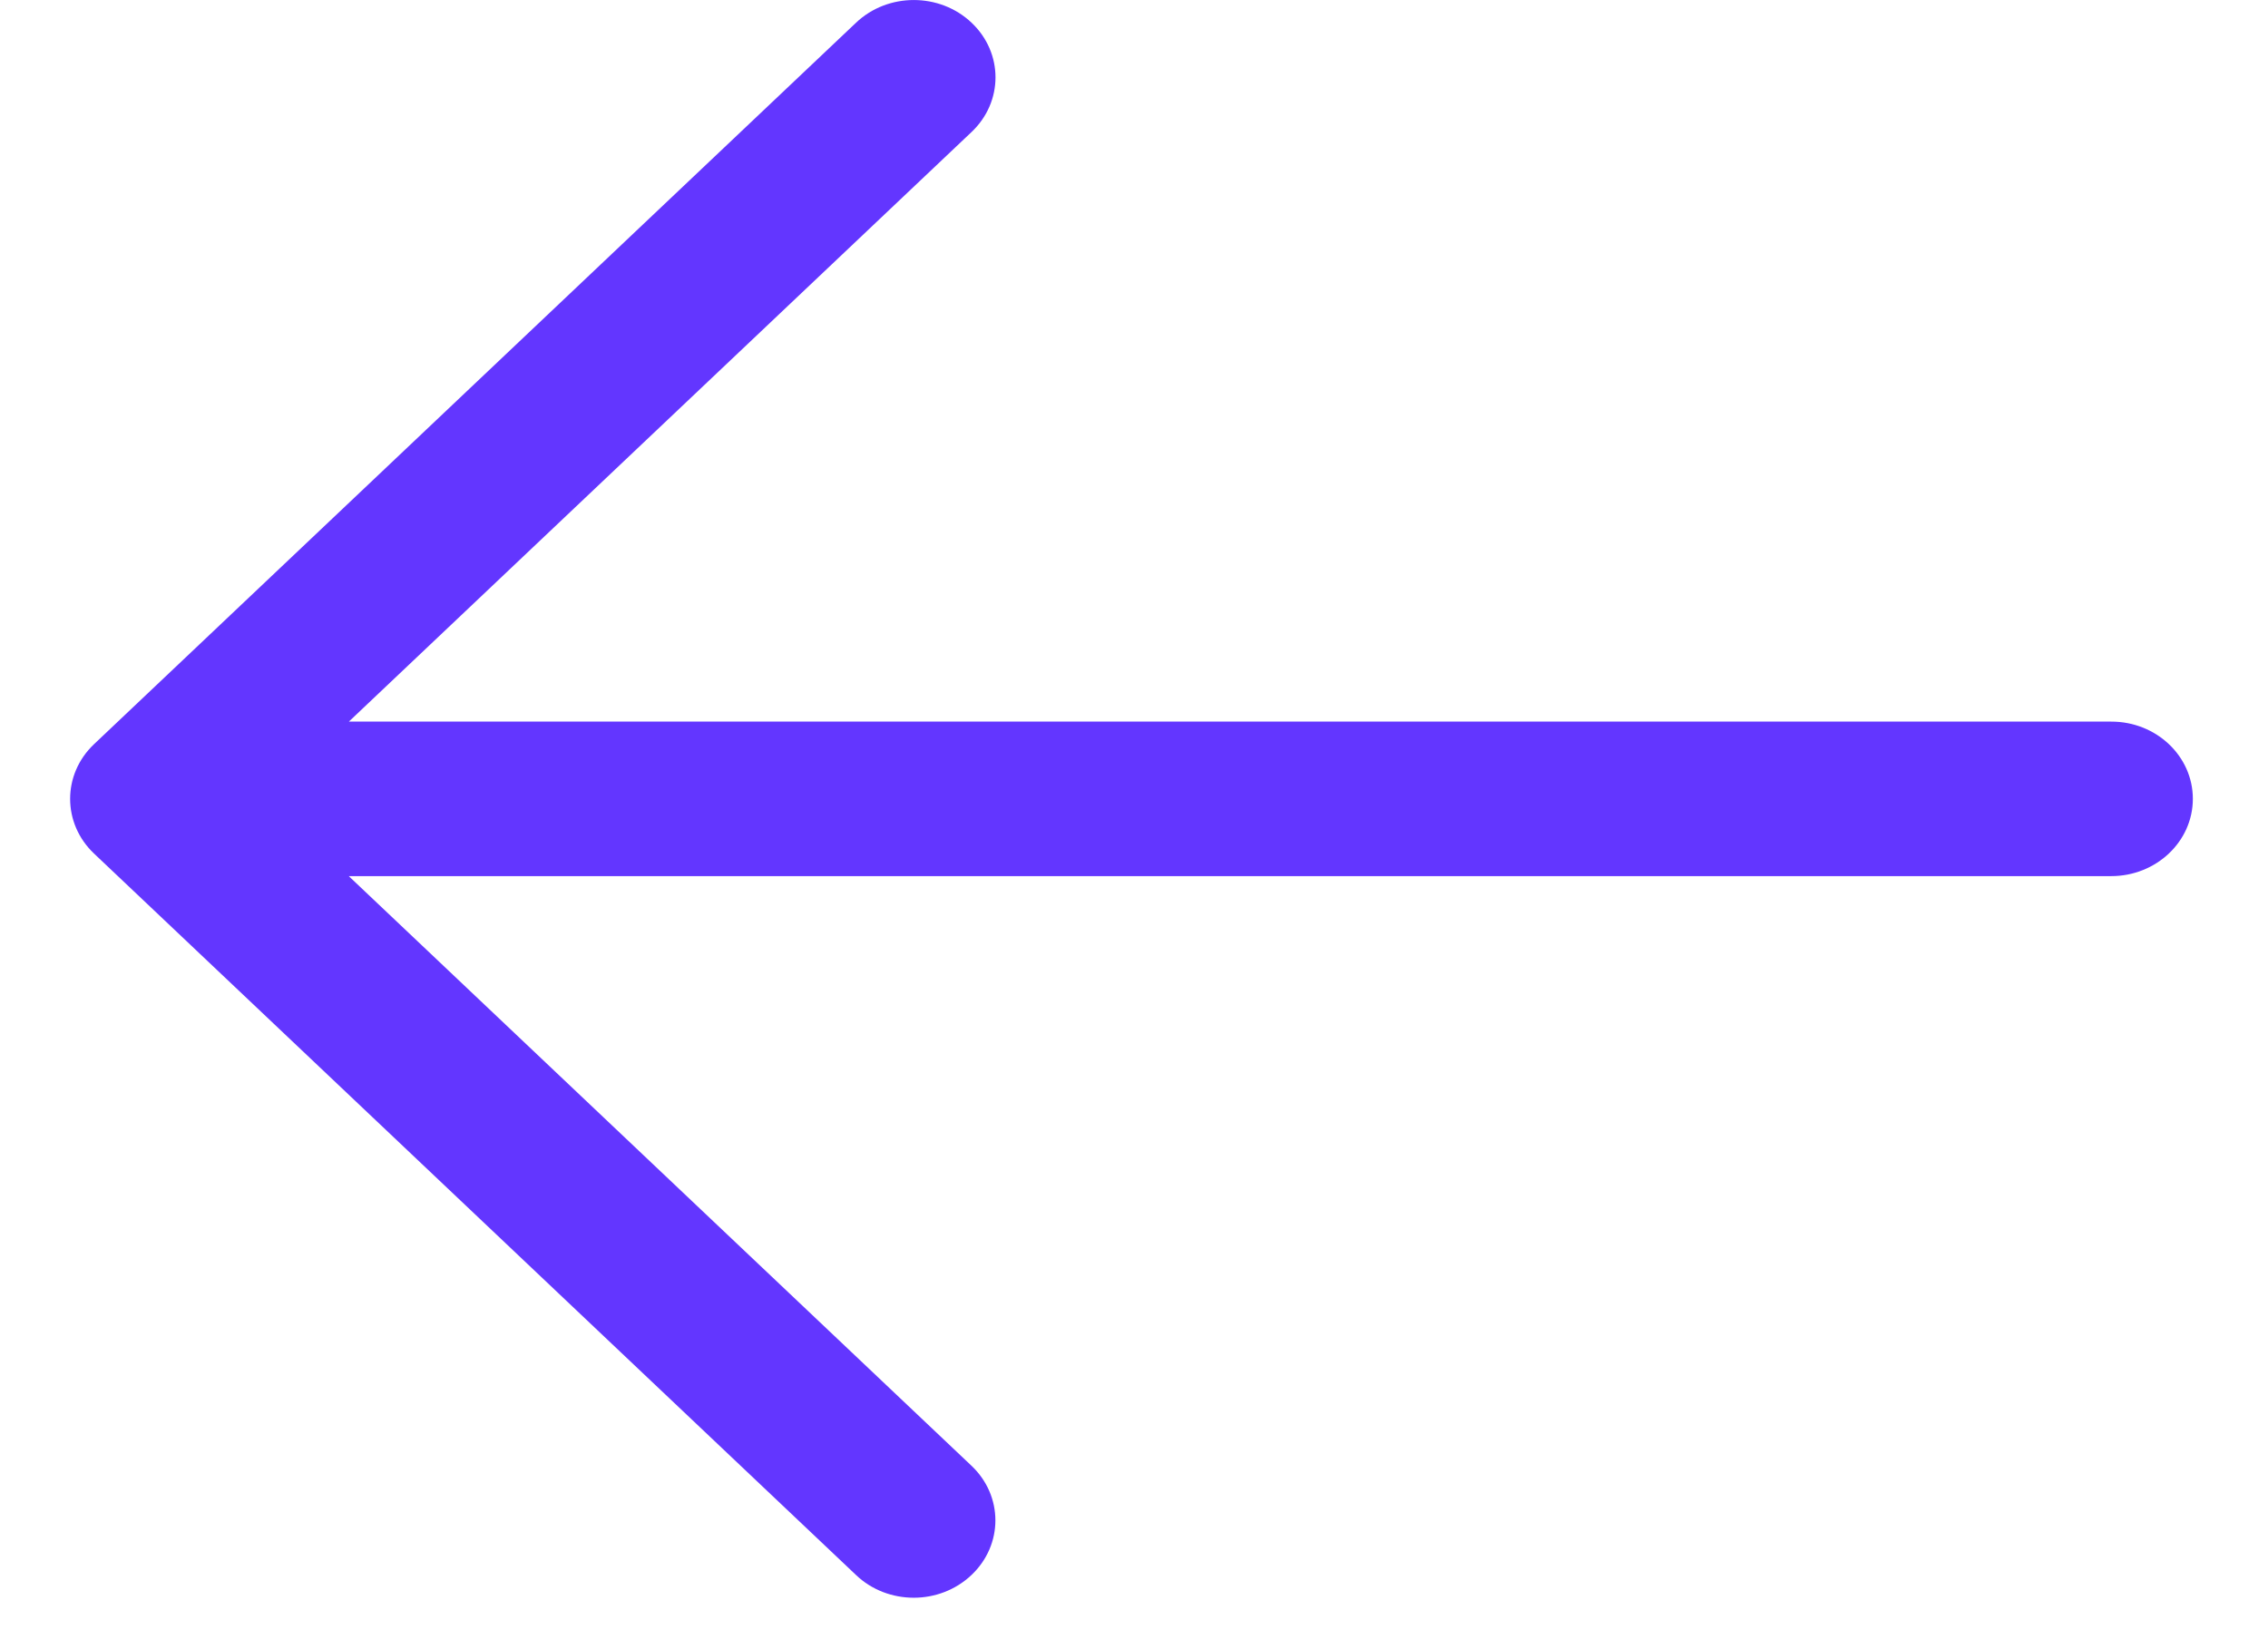 <svg width="22" height="16" viewBox="0 0 22 16" fill="none" xmlns="http://www.w3.org/2000/svg">
<path d="M21.271 7.75C21.271 8.164 20.916 8.5 20.479 8.5H3.383L9.423 14.22C9.733 14.513 9.733 14.988 9.423 15.281C9.269 15.427 9.066 15.501 8.864 15.501C8.661 15.501 8.458 15.428 8.304 15.281L0.912 8.281C0.603 7.988 0.603 7.513 0.912 7.22L8.304 0.22C8.613 -0.073 9.115 -0.073 9.424 0.22C9.734 0.513 9.734 0.988 9.424 1.281L3.384 7.001H20.479C20.916 7 21.271 7.336 21.271 7.75Z" fill="#6336FF"/>
</svg>

